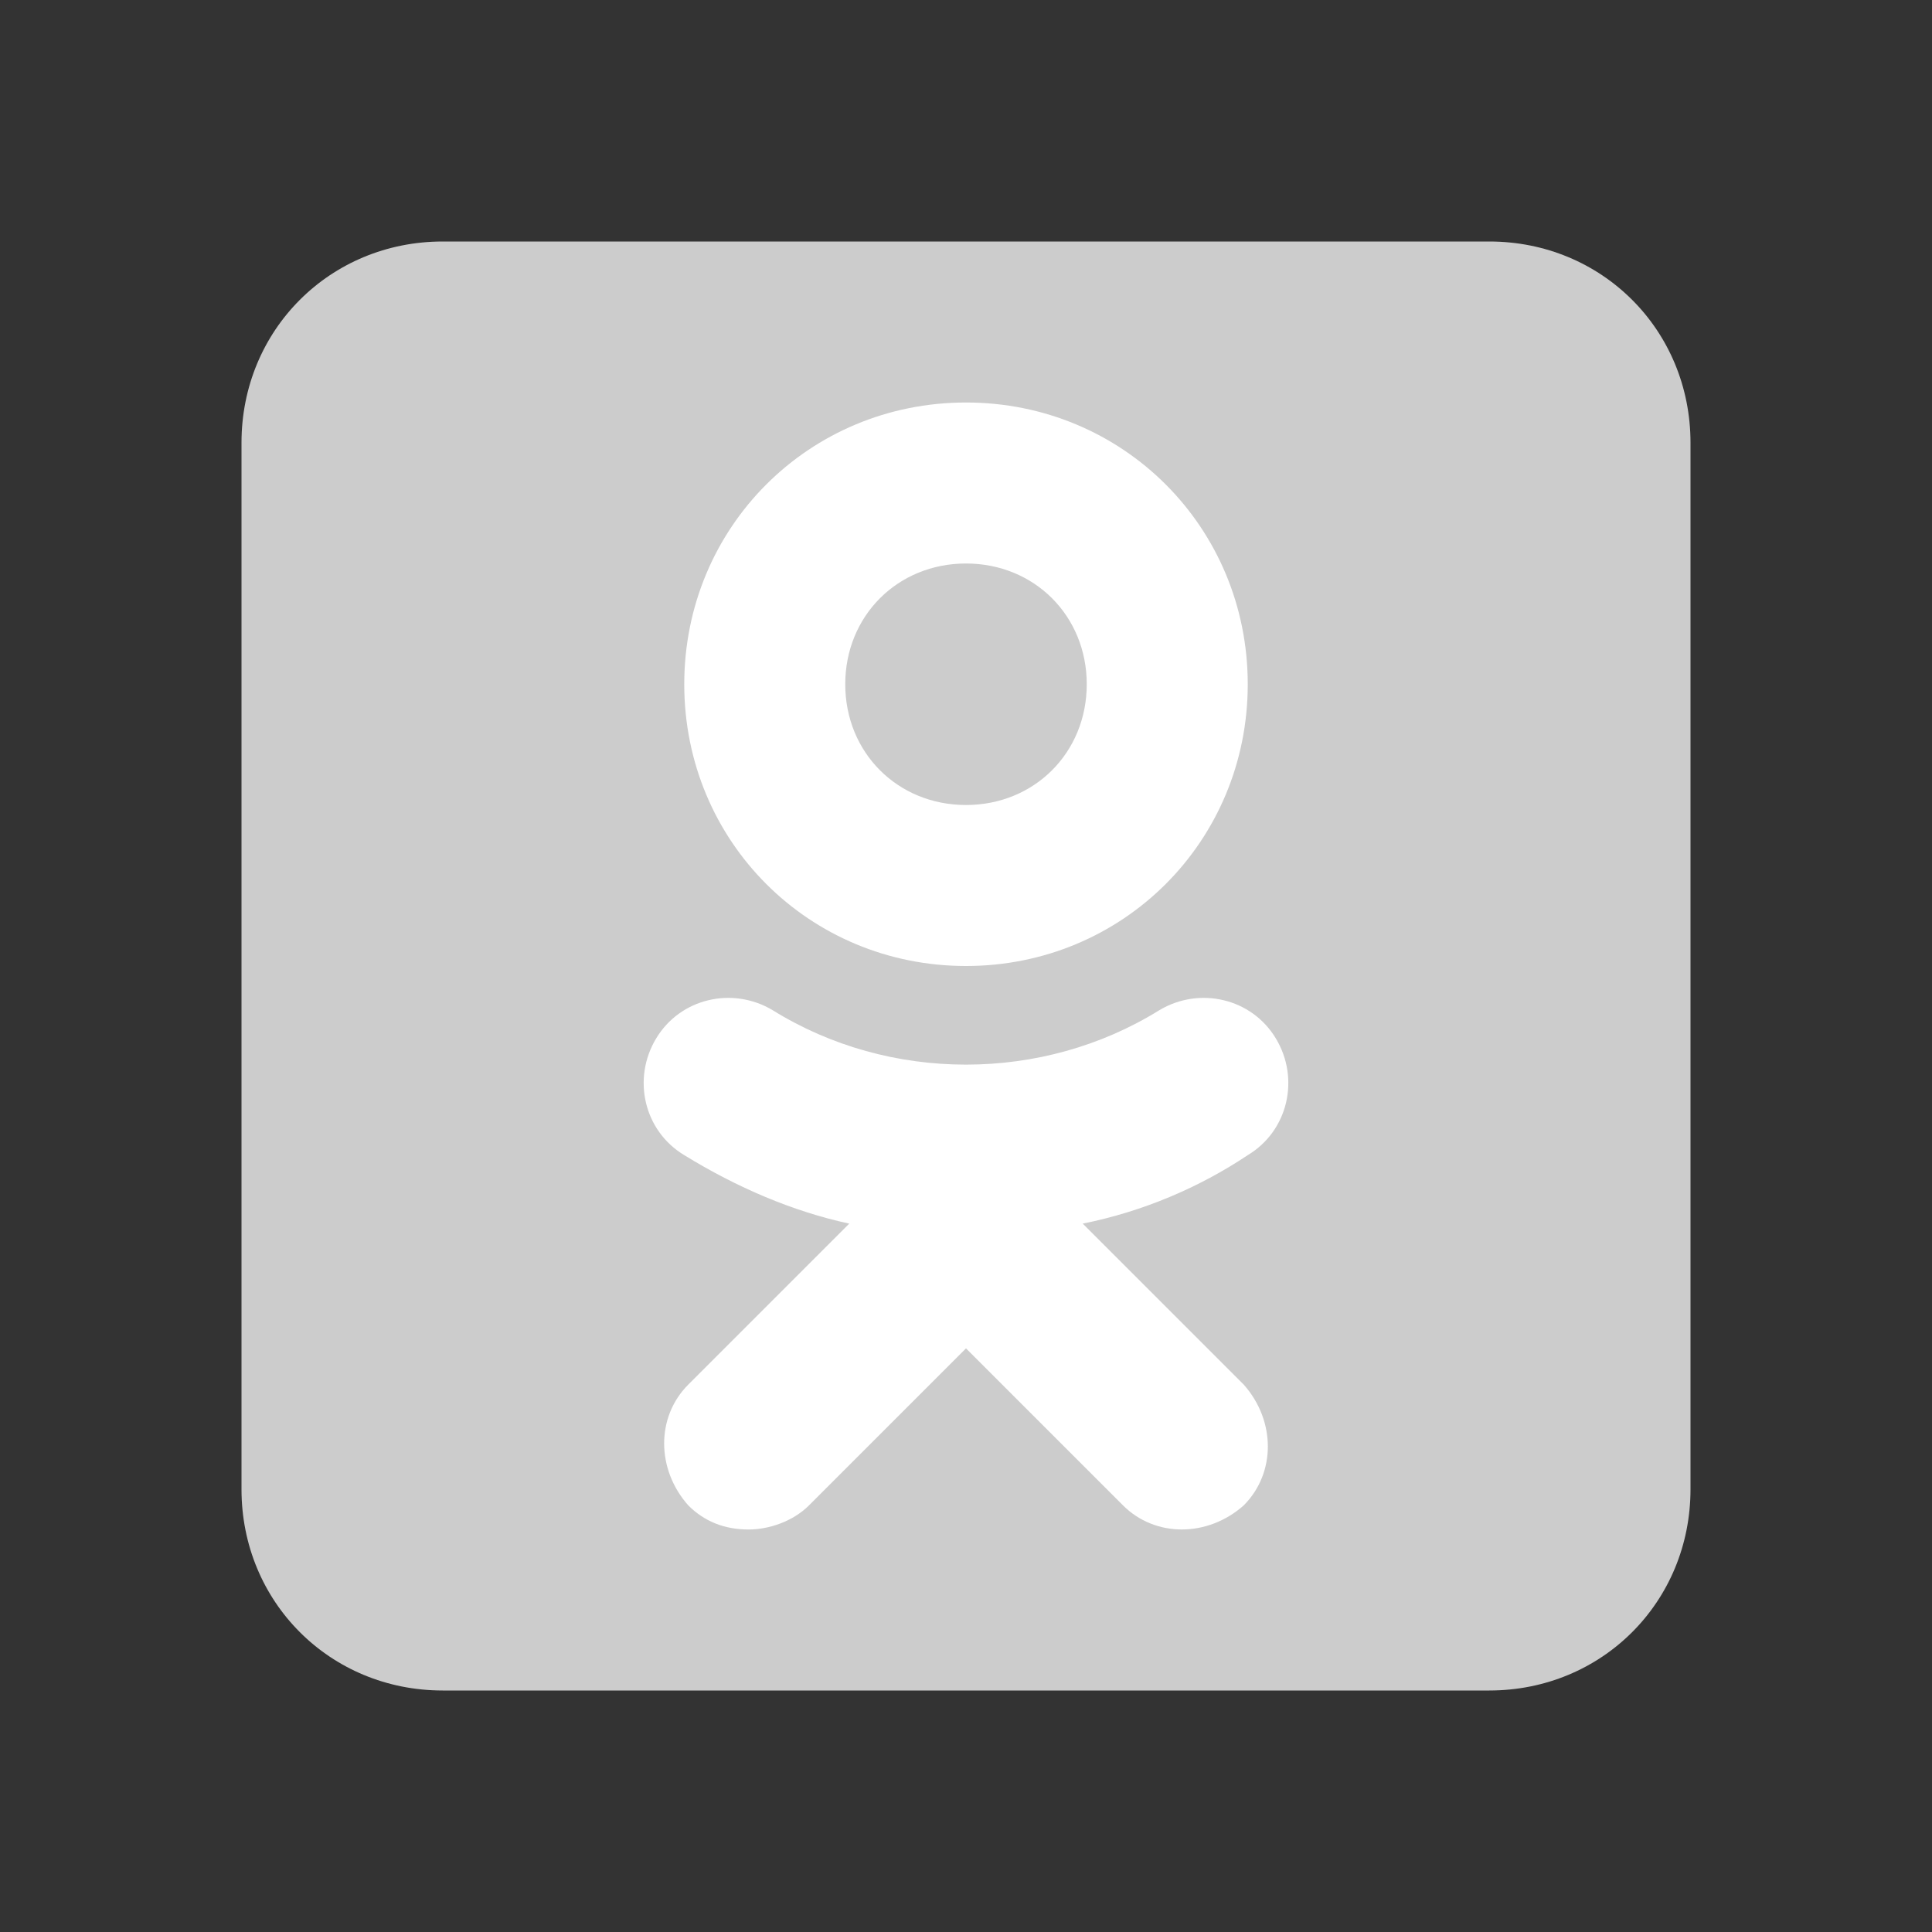 <?xml version="1.0" encoding="UTF-8"?>
<svg xmlns="http://www.w3.org/2000/svg" xmlns:xlink="http://www.w3.org/1999/xlink" viewBox="0 0 96 96" width="96px" height="96px">
<rect x="0" y="0" width="96" height="96" fill="#333333" stroke="none"/>
<g id="surface49880490">
<path style=" stroke:none;fill-rule:nonzero;fill:rgb(80%,80%,80%);fill-opacity:1;" d="M 84 74 C 84 79.602 79.602 84 74 84 L 22 84 C 16.398 84 12 79.602 12 74 L 12 22 C 12 16.398 16.398 12 22 12 L 74 12 C 79.602 12 84 16.398 84 22 Z M 84 74 "/>
<path style=" stroke:none;fill-rule:nonzero;fill:rgb(100%,100%,100%);fill-opacity:1;" d="M 53.801 60.801 C 56.801 60.199 59.602 59 62 57.398 C 64 56.199 64.602 53.602 63.398 51.602 C 62.199 49.602 59.602 49 57.602 50.199 C 51.801 53.801 44.199 53.801 38.398 50.199 C 36.398 49 33.801 49.602 32.602 51.602 C 31.398 53.602 32 56.199 34 57.398 C 36.602 59 39.398 60.199 42.199 60.801 L 34.199 68.801 C 32.602 70.398 32.602 73 34.199 74.801 C 35 75.602 36 76 37.199 76 C 38.199 76 39.398 75.602 40.199 74.801 L 48 67 L 55.801 74.801 C 57.398 76.398 60 76.398 61.801 74.801 C 63.398 73.199 63.398 70.602 61.801 68.801 Z M 48 20 C 40.199 20 34 26.199 34 34 C 34 41.801 40.199 48 48 48 C 55.801 48 62 41.801 62 34 C 62 26.199 55.801 20 48 20 Z M 48 40 C 44.602 40 42 37.398 42 34 C 42 30.602 44.602 28 48 28 C 51.398 28 54 30.602 54 34 C 54 37.398 51.398 40 48 40 Z M 48 40 "/>
</g>
</svg>
